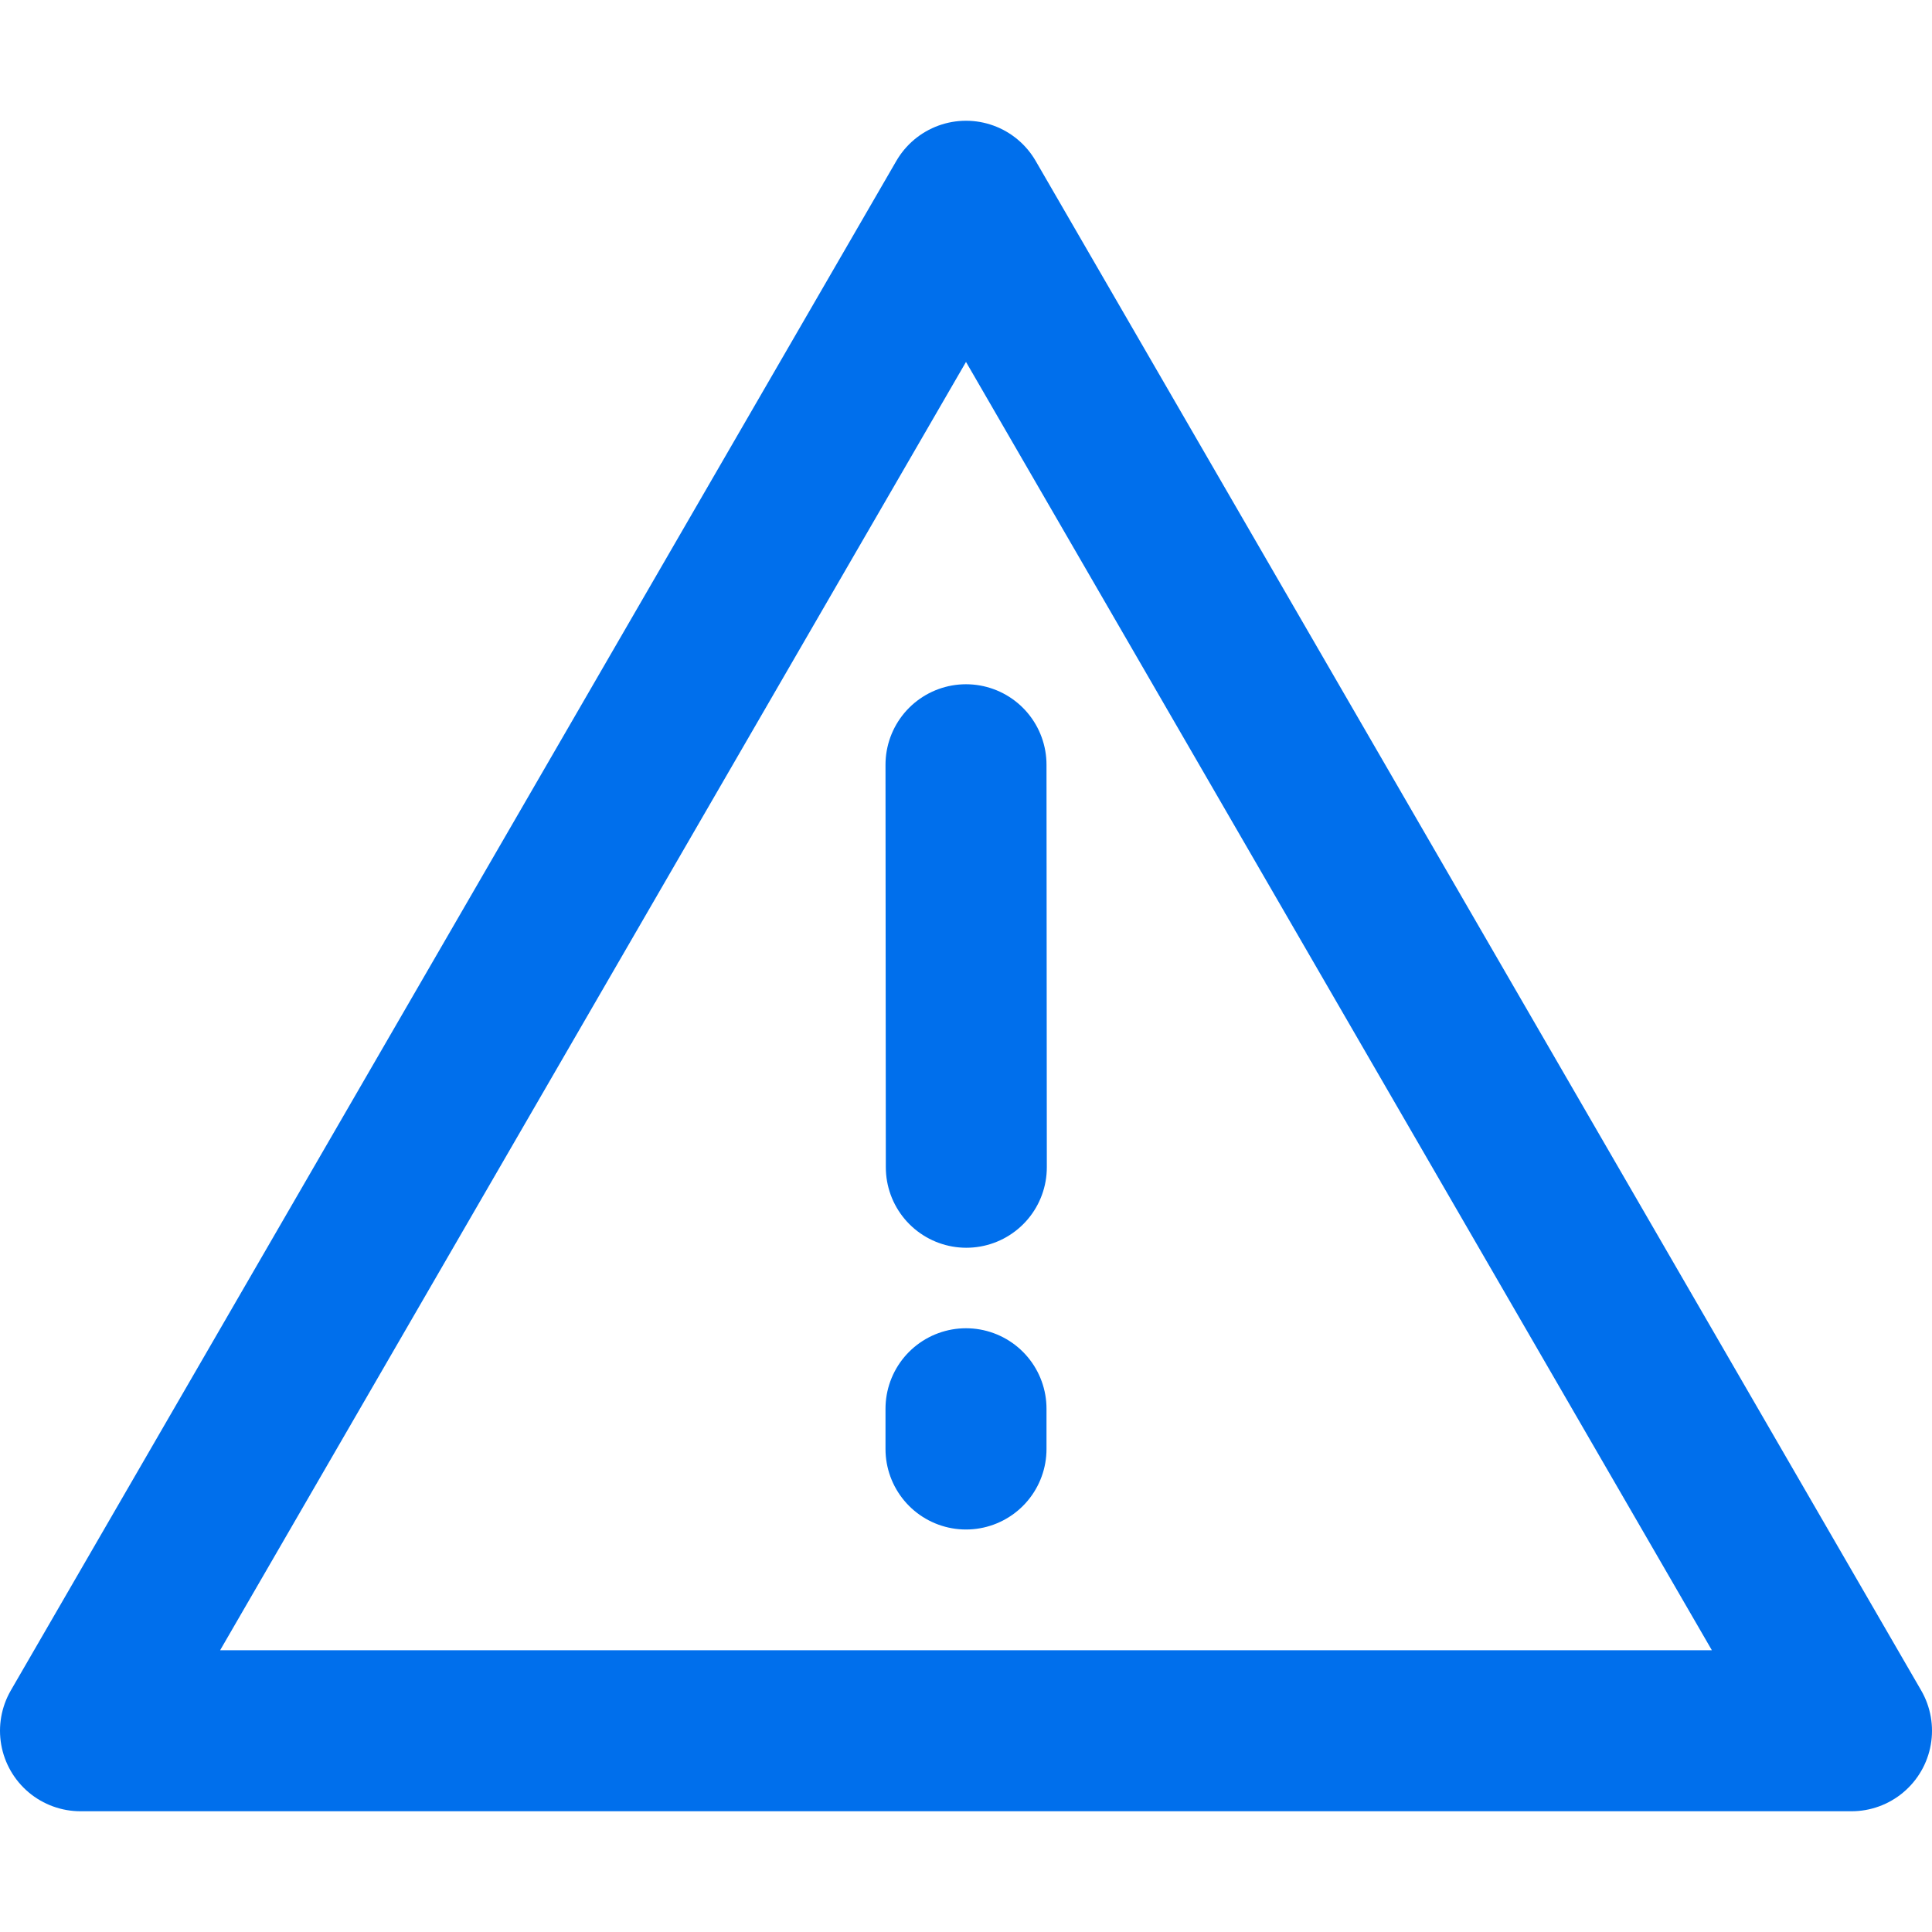 <svg width="24" height="24" viewBox="0 0 24 24" fill="none" xmlns="http://www.w3.org/2000/svg">
<g id="icon-park-outline:caution">
<g id="Group">
<path id="Vector" d="M12 2.5L1 21.5H23L12 2.5Z" stroke="#006FEC" stroke-width="2" stroke-linejoin="round"/>
<path id="Vector_2" d="M12 17.5V18M12 9.5L12.004 14.5" stroke="#006FEC" stroke-width="2" stroke-linecap="round"/>
</g>
</g>
</svg>
